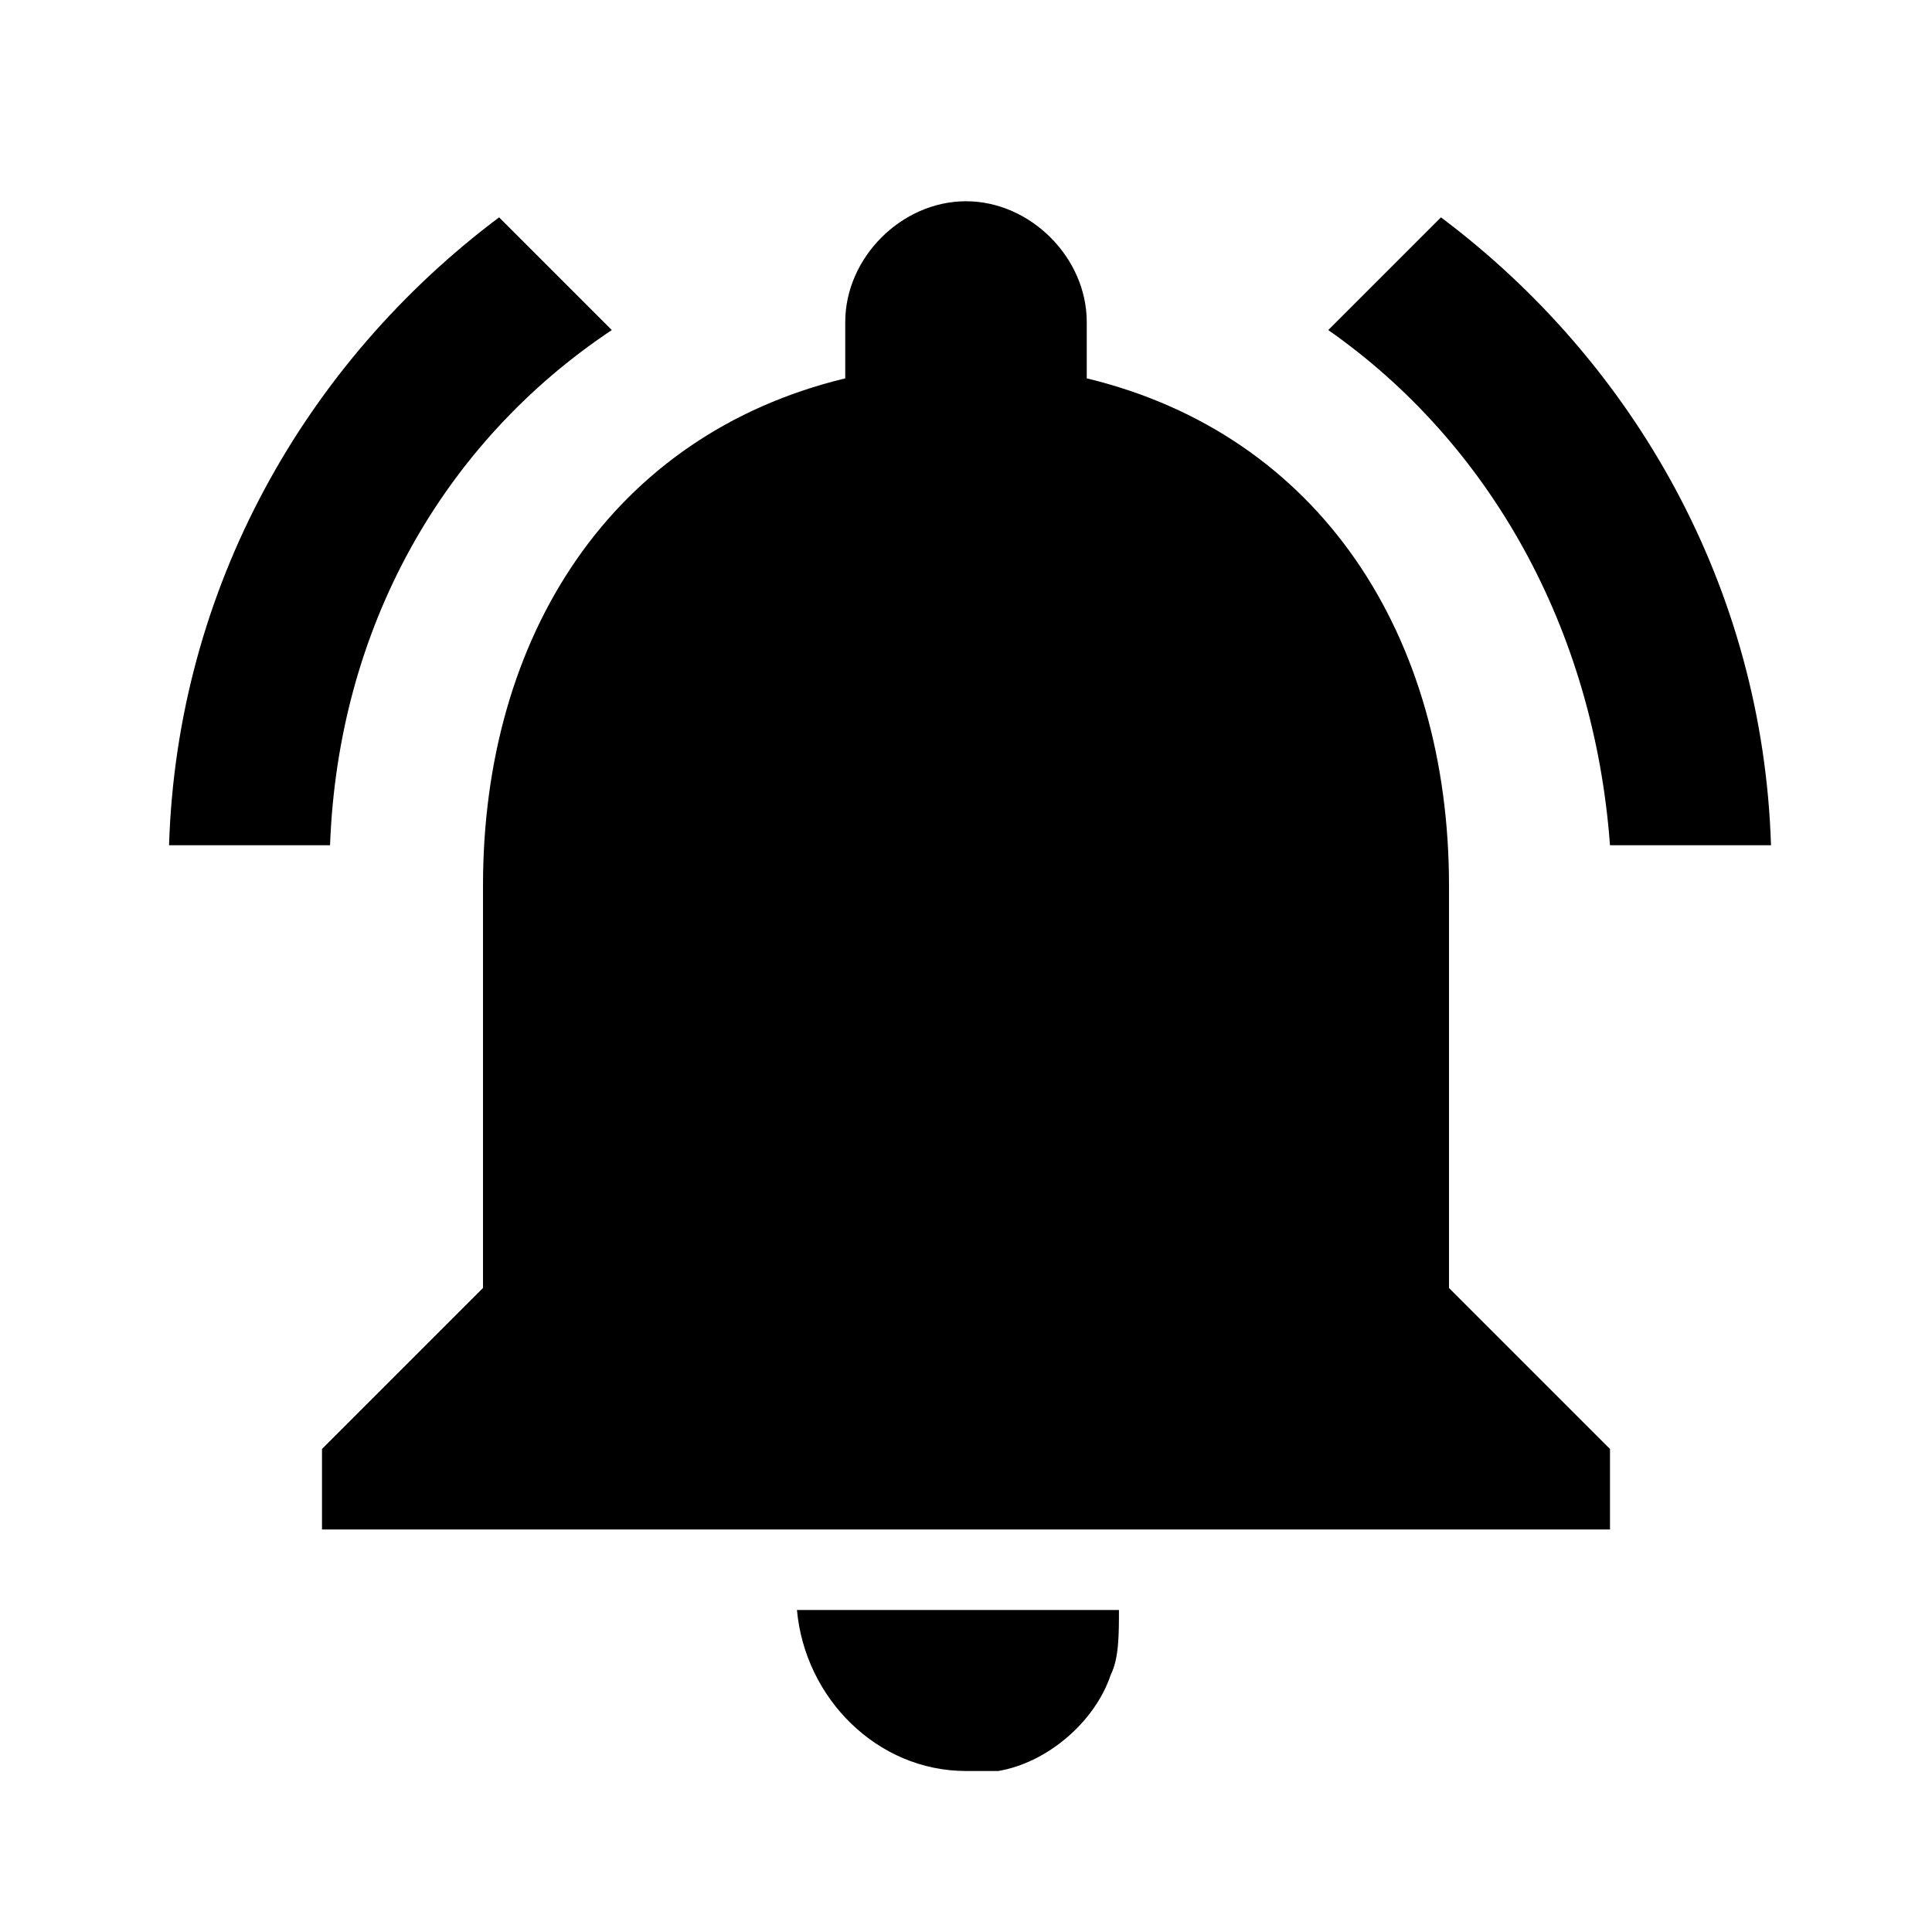 <svg t="1591852526389" class="icon" viewBox="0 0 1024 1024" version="1.1" xmlns="http://www.w3.org/2000/svg" p-id="22671" width="128" height="128"><path d="M768 469.333c0-132.267-68.267-238.933-192-268.8V170.667c0-34.133-29.867-64-64-64s-64 29.867-64 64v29.867C324.267 230.4 256 337.067 256 469.333v213.333l-85.333 85.333v42.667h682.667v-42.667l-85.333-85.333v-213.333zM324.267 174.933L264.533 115.2c-102.4 76.8-170.667 196.267-174.933 332.8h85.333c4.267-115.2 59.733-213.333 149.333-273.067zM853.333 448h85.333c-4.267-136.533-72.533-256-174.933-332.8l-59.733 59.733c85.333 59.733 140.8 157.867 149.333 273.067zM512 938.667h17.067c25.6-4.267 51.2-25.6 59.733-51.2 4.267-8.533 4.267-21.333 4.267-34.133h-170.667c4.267 46.933 42.667 85.333 89.6 85.333z" p-id="22672"></path></svg>
